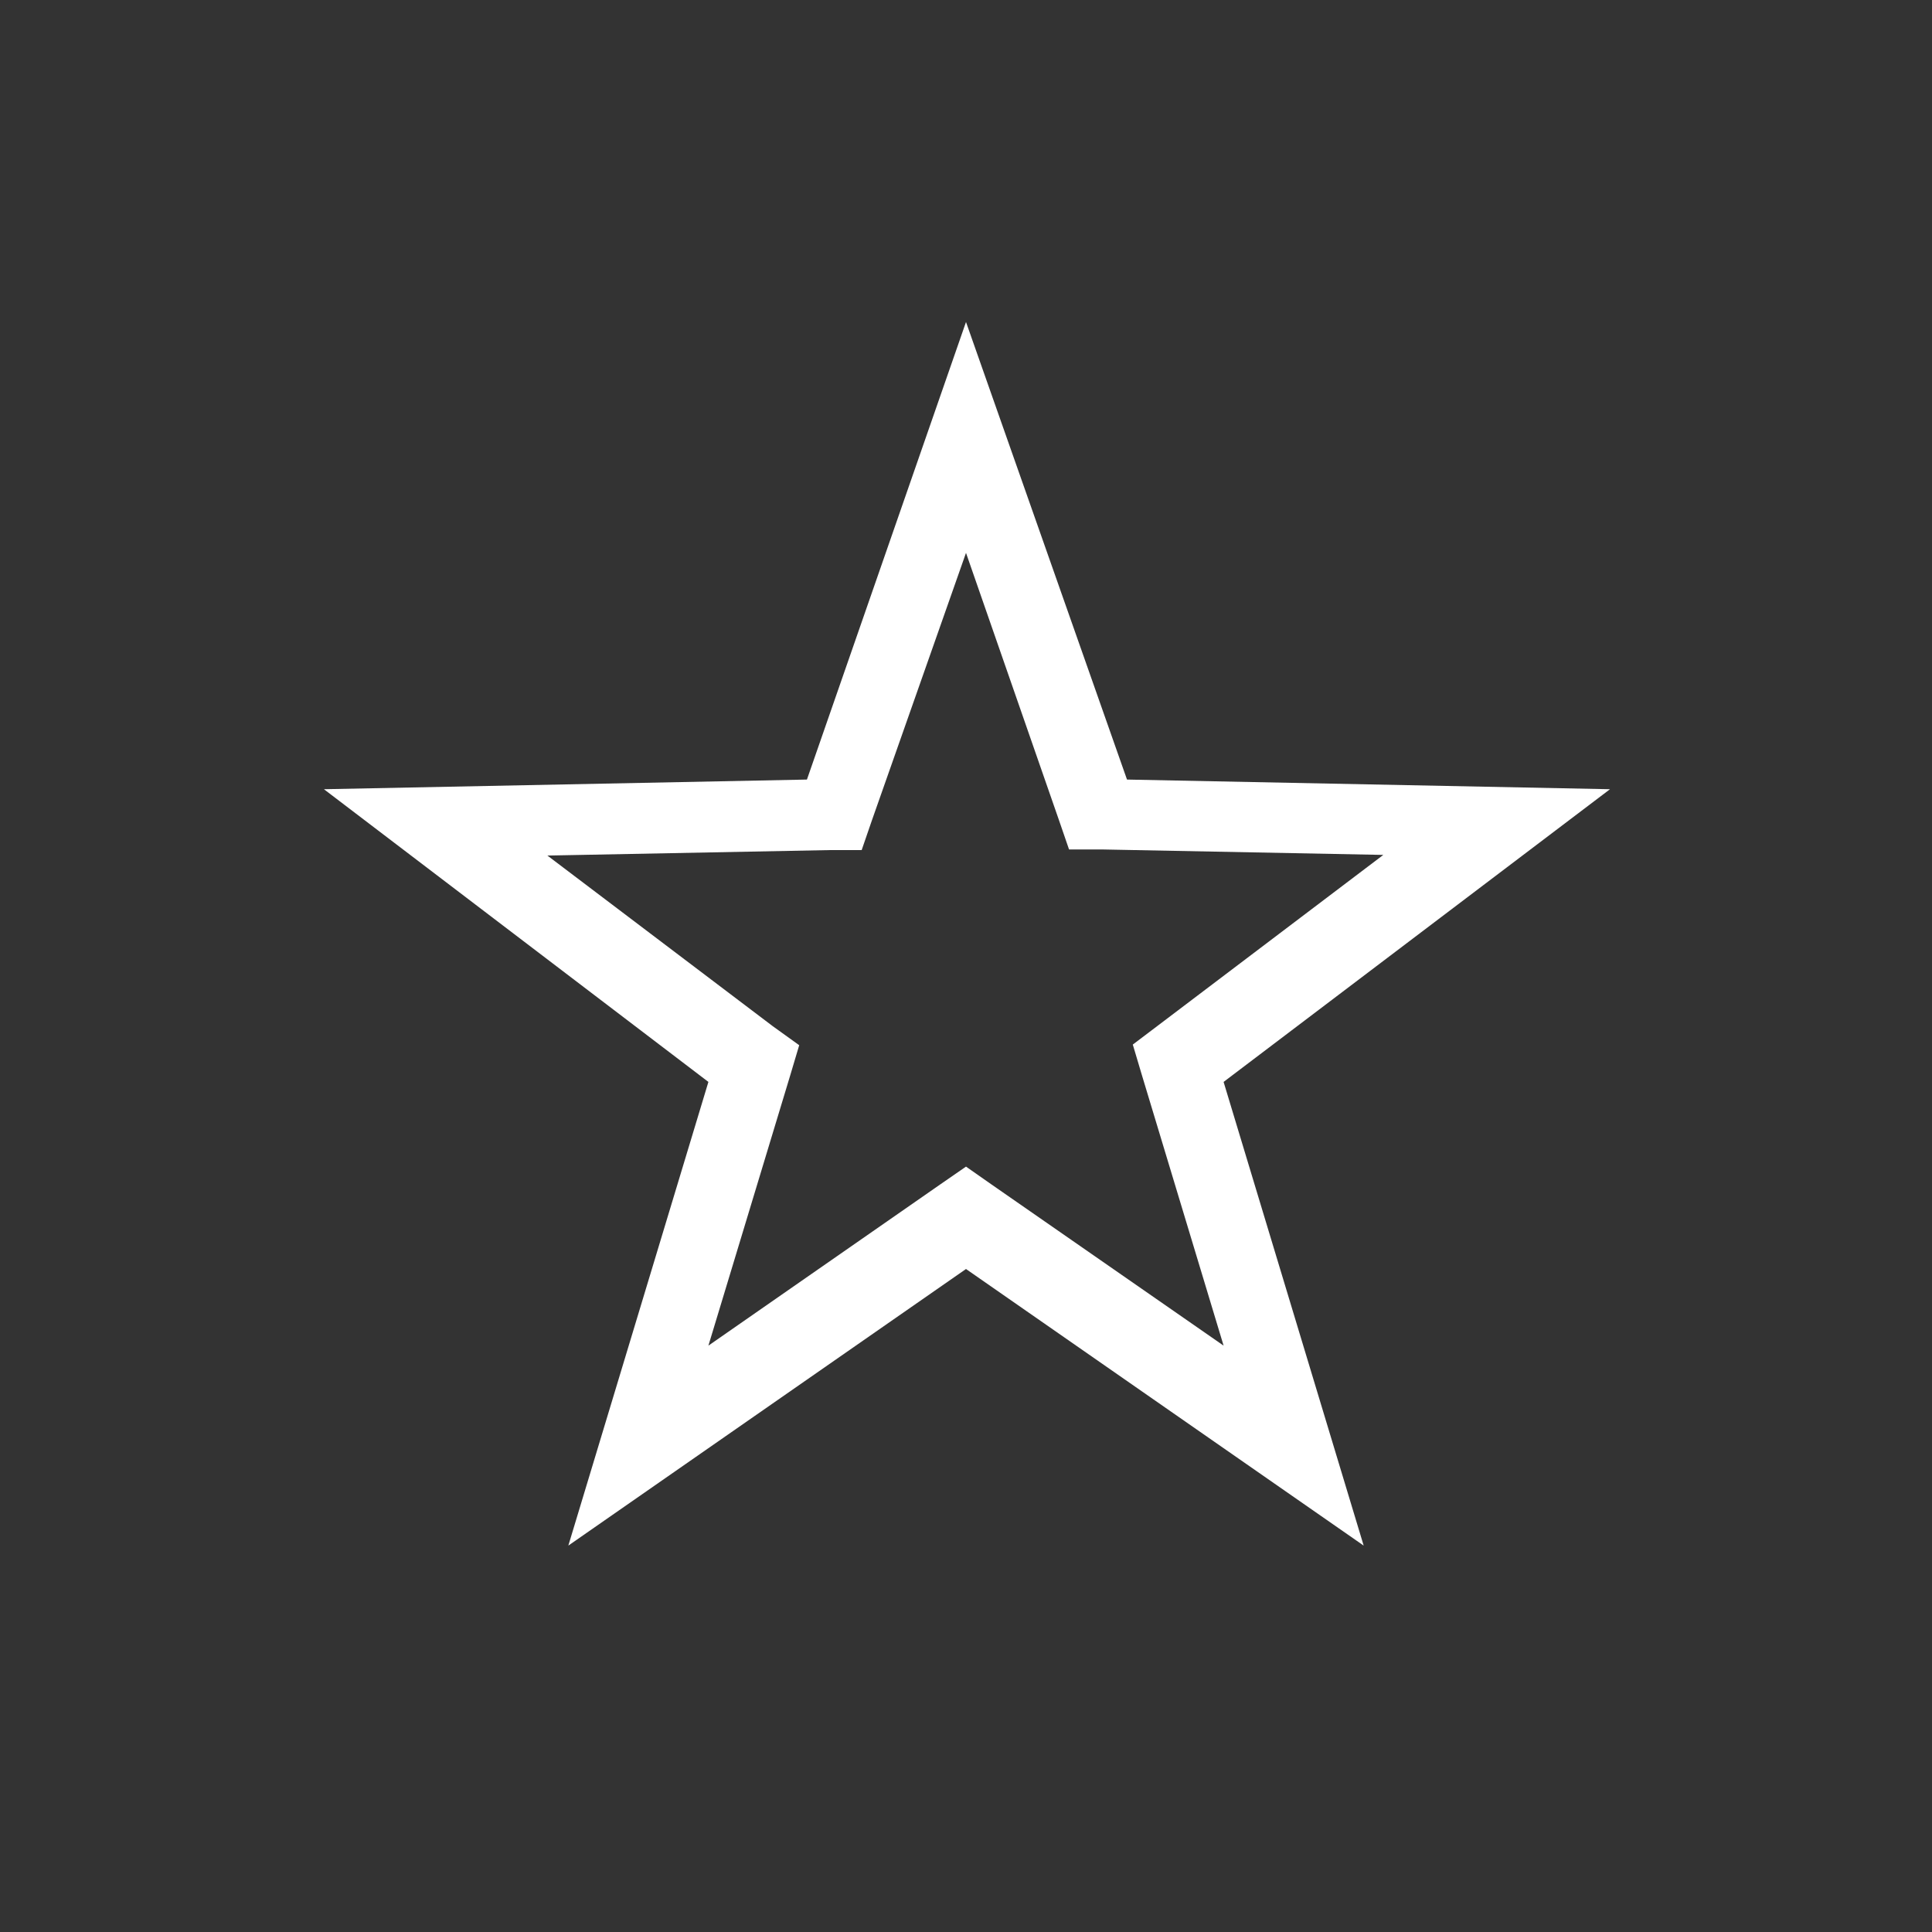 <svg id="Ebene_1" data-name="Ebene 1" xmlns="http://www.w3.org/2000/svg" viewBox="0 0 60 60"><rect x="0" y="0" width="60" height="60" fill="#333333" stroke="none"/><path d="M30,17.17l2.88,8.28.32.93,1,0,8.76.17-7,5.3-.78.59.28.94L38,41.79l-7.2-5-.8-.56-.81.56-7.19,5,2.54-8.39.28-.94L24,31.87l-7-5.3,8.76-.17,1,0,.32-.93L30,17.17M30,10,25.06,24.21l-15,.3L22,33.6,17.65,48,30,39.41,42.35,48,38,33.6l12-9.09-15-.3L30,10Z" fill="#fff"/></svg>